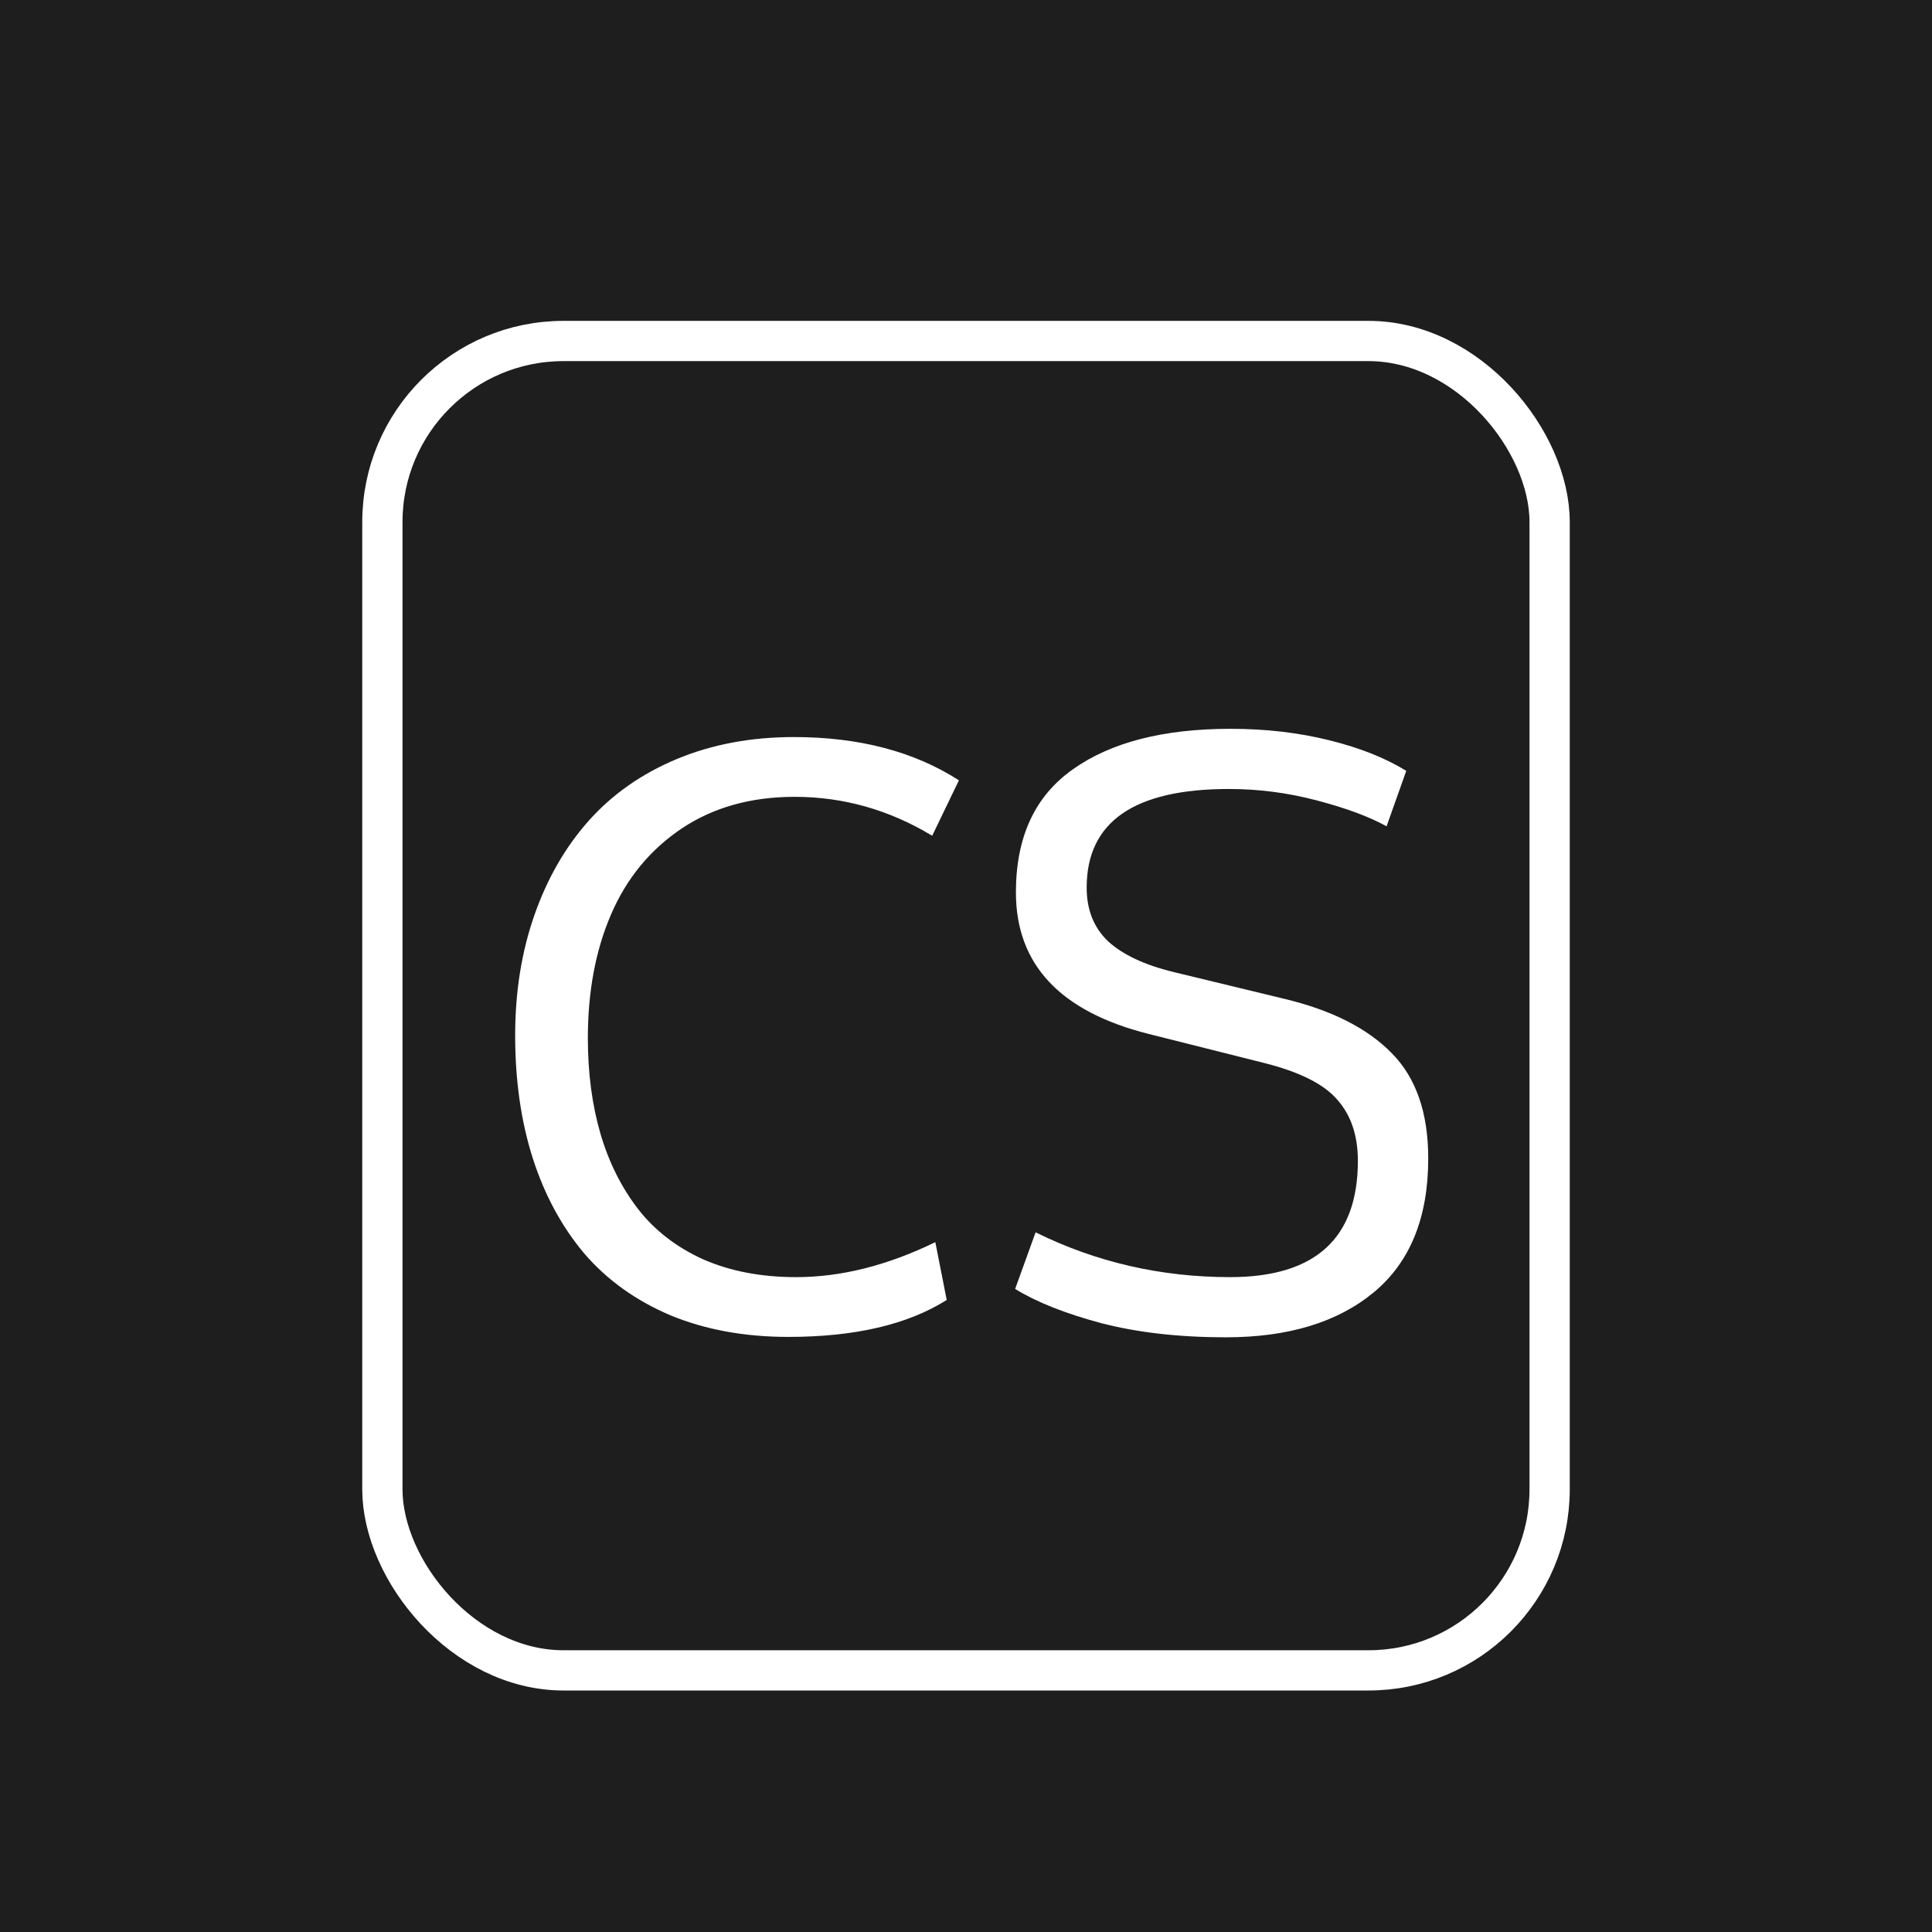 <svg width="48" height="48" viewBox="0 0 48 48" fill="none" xmlns="http://www.w3.org/2000/svg">
<rect width="48" height="48" fill="#1E1E1E"/>
<rect x="9.5" y="8.472" width="29" height="33.028" rx="4.5" stroke="white"/>
<path d="M19.742 19.797C18.655 19.797 17.717 20.061 16.93 20.588C16.148 21.115 15.566 21.825 15.182 22.717C14.797 23.609 14.605 24.634 14.605 25.793C14.605 26.659 14.71 27.45 14.918 28.166C15.126 28.876 15.439 29.501 15.855 30.041C16.272 30.575 16.812 30.991 17.477 31.291C18.147 31.584 18.915 31.73 19.781 31.73C20.895 31.73 22.047 31.441 23.238 30.861L23.521 32.297C22.551 32.909 21.24 33.215 19.586 33.215C18.499 33.215 17.522 33.036 16.656 32.678C15.797 32.313 15.084 31.802 14.518 31.145C13.958 30.48 13.531 29.693 13.238 28.781C12.945 27.863 12.799 26.844 12.799 25.725C12.799 24.644 12.958 23.648 13.277 22.736C13.596 21.825 14.046 21.044 14.625 20.393C15.211 19.735 15.94 19.224 16.812 18.859C17.685 18.495 18.655 18.312 19.723 18.312C21.344 18.312 22.711 18.671 23.824 19.387L23.16 20.764C22.092 20.119 20.953 19.797 19.742 19.797ZM25.729 30.617C27.232 31.359 28.844 31.73 30.562 31.73C32.678 31.73 33.736 30.767 33.736 28.84C33.736 28.215 33.567 27.71 33.228 27.326C32.897 26.936 32.288 26.63 31.402 26.408L28.531 25.686C26.337 25.132 25.24 23.96 25.24 22.17C25.24 20.796 25.712 19.777 26.656 19.113C27.6 18.443 28.906 18.107 30.572 18.107C31.445 18.107 32.262 18.202 33.023 18.391C33.785 18.579 34.423 18.833 34.938 19.152L34.449 20.529C34.013 20.288 33.434 20.074 32.711 19.885C31.995 19.696 31.269 19.602 30.533 19.602C28.176 19.602 26.998 20.419 26.998 22.053C26.998 22.606 27.177 23.052 27.535 23.391C27.9 23.723 28.443 23.977 29.166 24.152L31.91 24.816C33.082 25.096 33.971 25.546 34.576 26.164C35.182 26.776 35.484 27.648 35.484 28.781C35.484 30.253 35.032 31.363 34.127 32.111C33.228 32.853 32.005 33.225 30.455 33.225C29.296 33.225 28.264 33.107 27.359 32.873C26.461 32.632 25.748 32.349 25.221 32.023L25.729 30.617Z" fill="white"/>
</svg>
